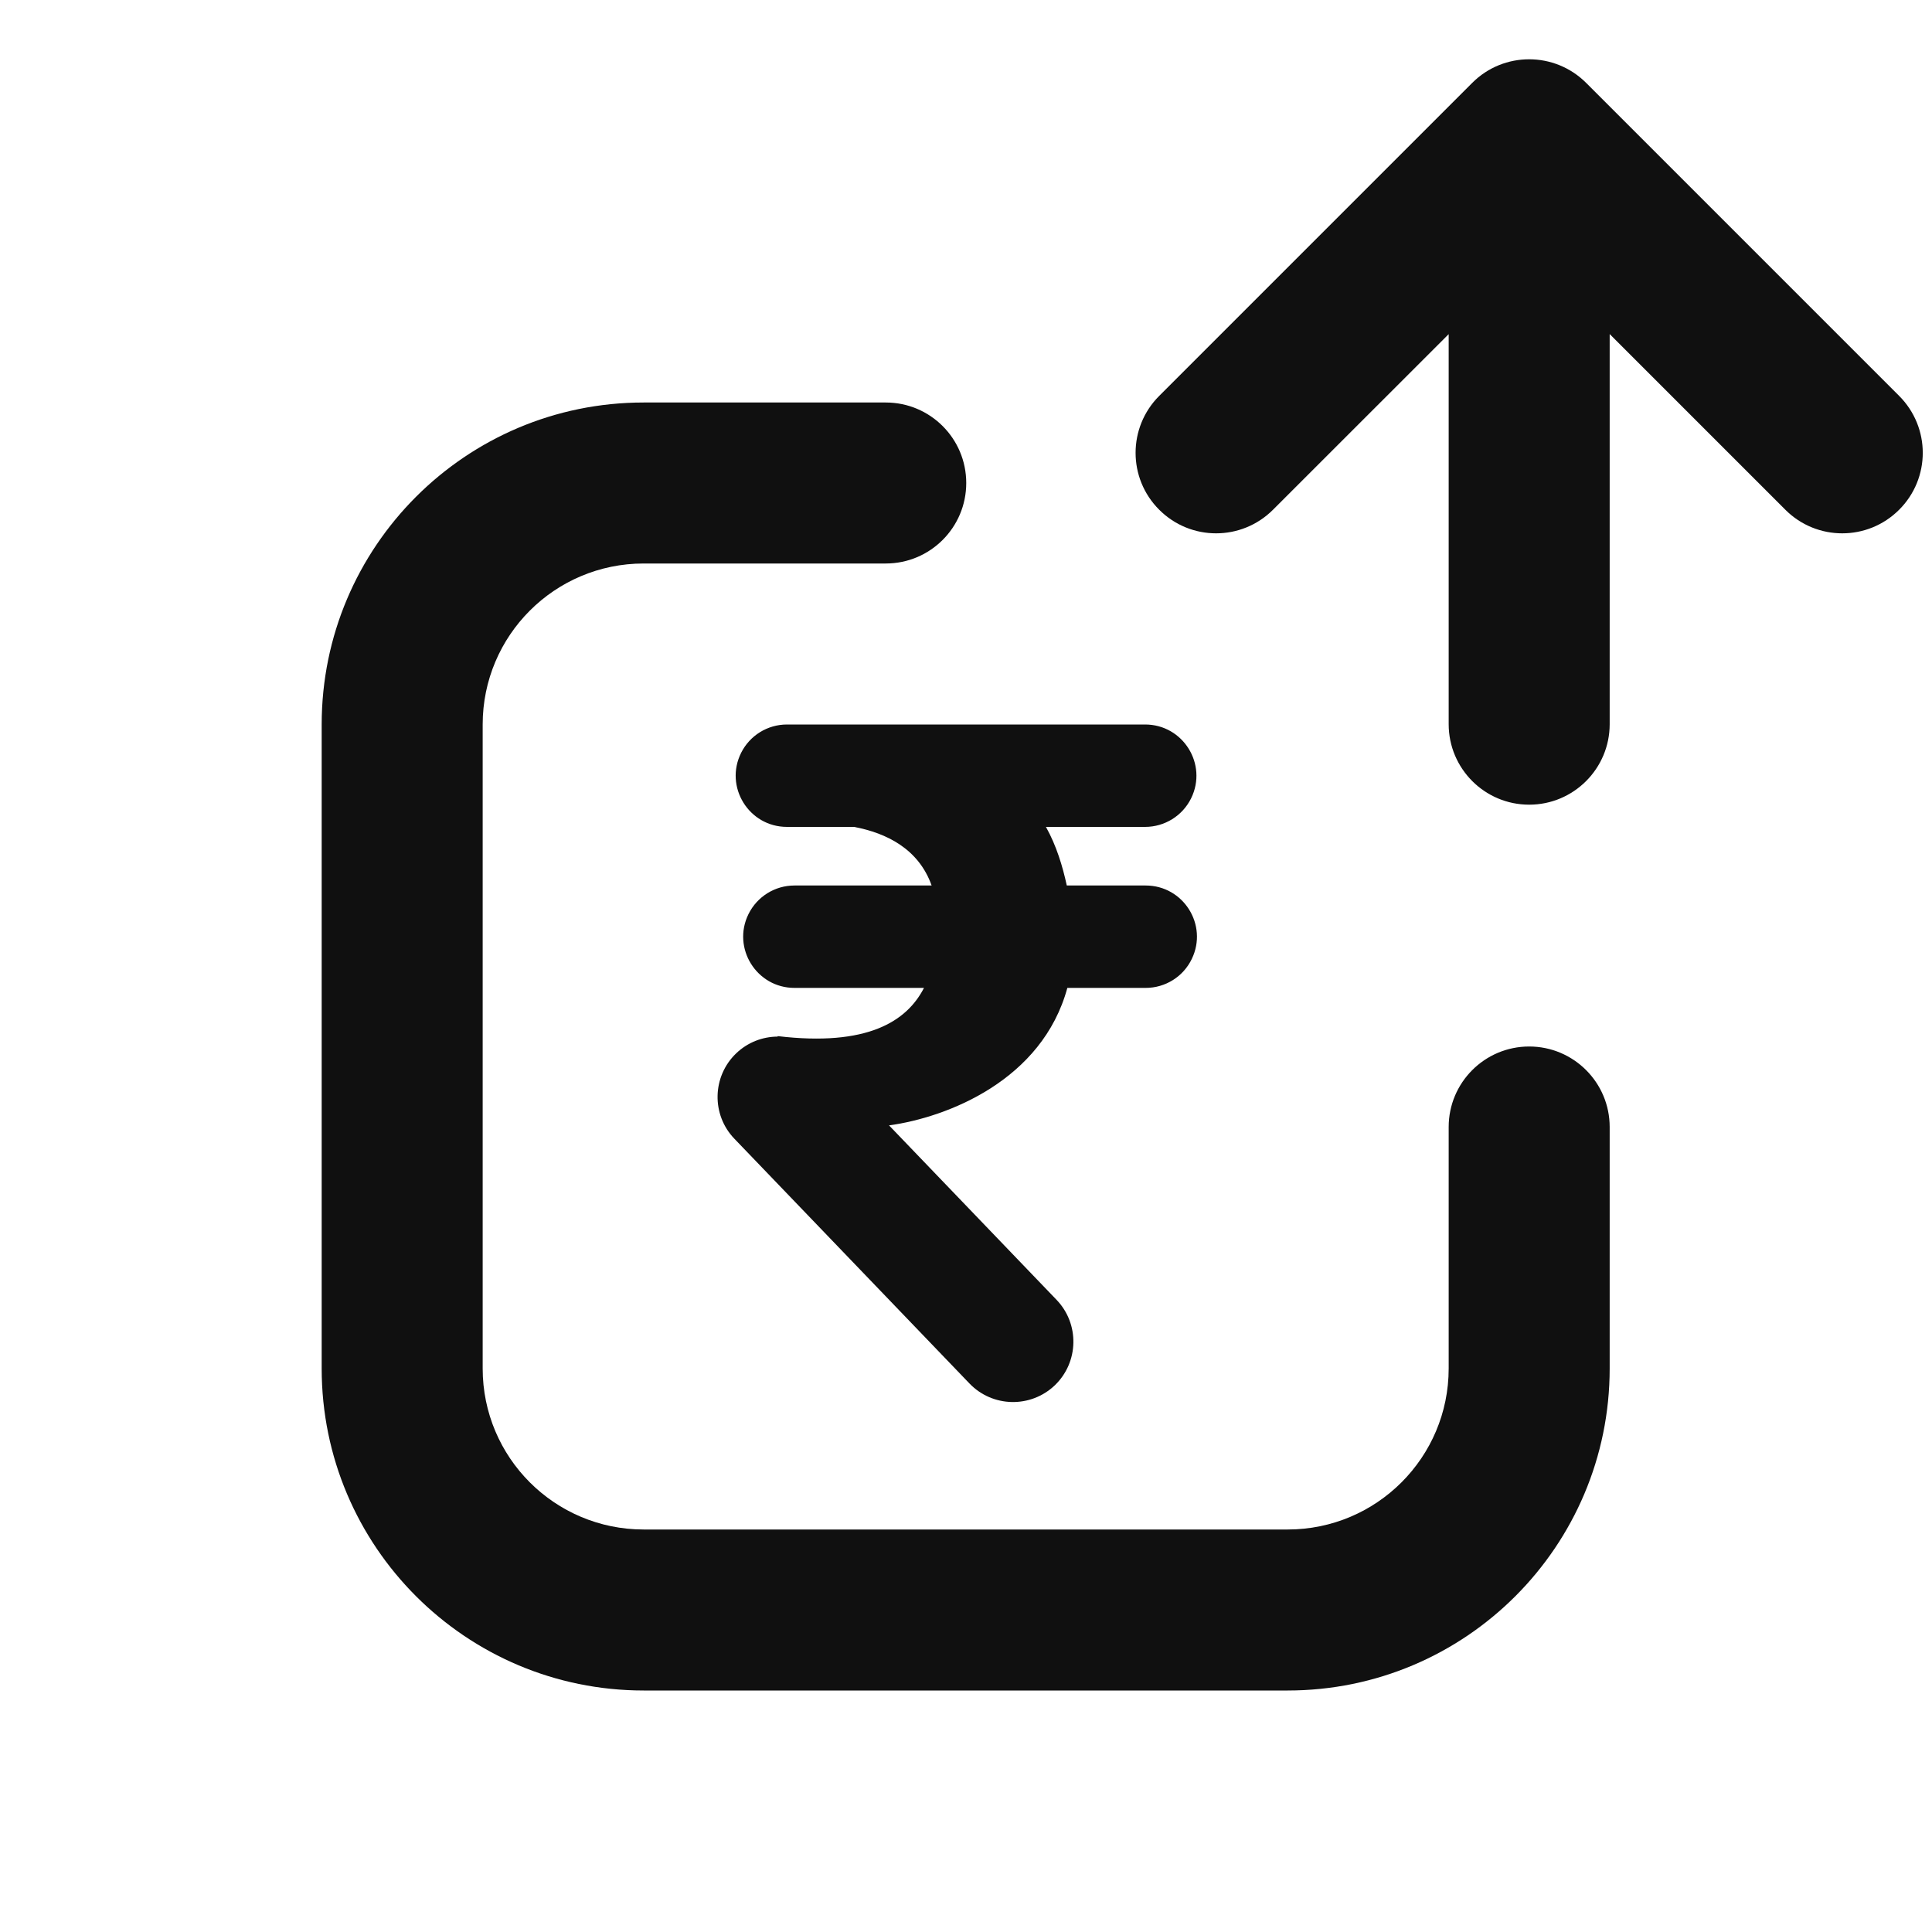 <svg width="24" height="24" viewBox="0 0 24 24" fill="none" xmlns="http://www.w3.org/2000/svg">
<path fill-rule="evenodd" clip-rule="evenodd" d="M14.4 4.918C14.009 5.309 14.009 5.942 14.4 6.332C14.79 6.723 15.423 6.723 15.814 6.332L17.996 4.151V8.996C17.996 9.548 18.444 9.996 18.996 9.996C19.548 9.996 19.996 9.548 19.996 8.996V4.15L22.178 6.332C22.568 6.723 23.202 6.723 23.592 6.332C23.983 5.942 23.983 5.309 23.592 4.918L19.703 1.029C19.312 0.639 18.679 0.639 18.289 1.029L14.4 4.918ZM7.996 7C6.891 7 5.996 7.895 5.996 9V17C5.996 18.105 6.891 19 7.996 19H15.996C17.1 19 17.996 18.105 17.996 17V14C17.996 13.448 18.444 13 18.996 13C19.548 13 19.996 13.448 19.996 14V17C19.996 19.209 18.205 21 15.996 21H7.996C5.787 21 3.996 19.209 3.996 17V9C3.996 6.791 5.787 5 7.996 5H11.003C11.556 5 12.003 5.448 12.003 6C12.003 6.552 11.556 7 11.003 7H7.996ZM12.993 10.272H14.225C14.468 10.272 14.69 10.134 14.797 9.916C15.004 9.493 14.696 9 14.225 9H9.776C9.535 9 9.315 9.136 9.207 9.351C8.995 9.774 9.303 10.272 9.776 10.272H10.609C11.011 10.348 11.411 10.544 11.573 11H9.869C9.627 11 9.406 11.137 9.298 11.355C9.09 11.777 9.398 12.272 9.869 12.272H11.478C11.264 12.689 10.774 13.003 9.661 12.871L9.659 12.877C9.474 12.878 9.289 12.947 9.144 13.086C8.846 13.373 8.836 13.848 9.123 14.146L12.043 17.186C12.33 17.485 12.805 17.494 13.104 17.208C13.402 16.921 13.412 16.446 13.125 16.147L11.044 13.98C11.771 13.88 12.947 13.419 13.259 12.272H14.232C14.476 12.272 14.699 12.133 14.805 11.912C15.009 11.49 14.701 11 14.232 11H13.252C13.2 10.761 13.124 10.506 12.993 10.272Z" fill="#101010"/>
</svg>
